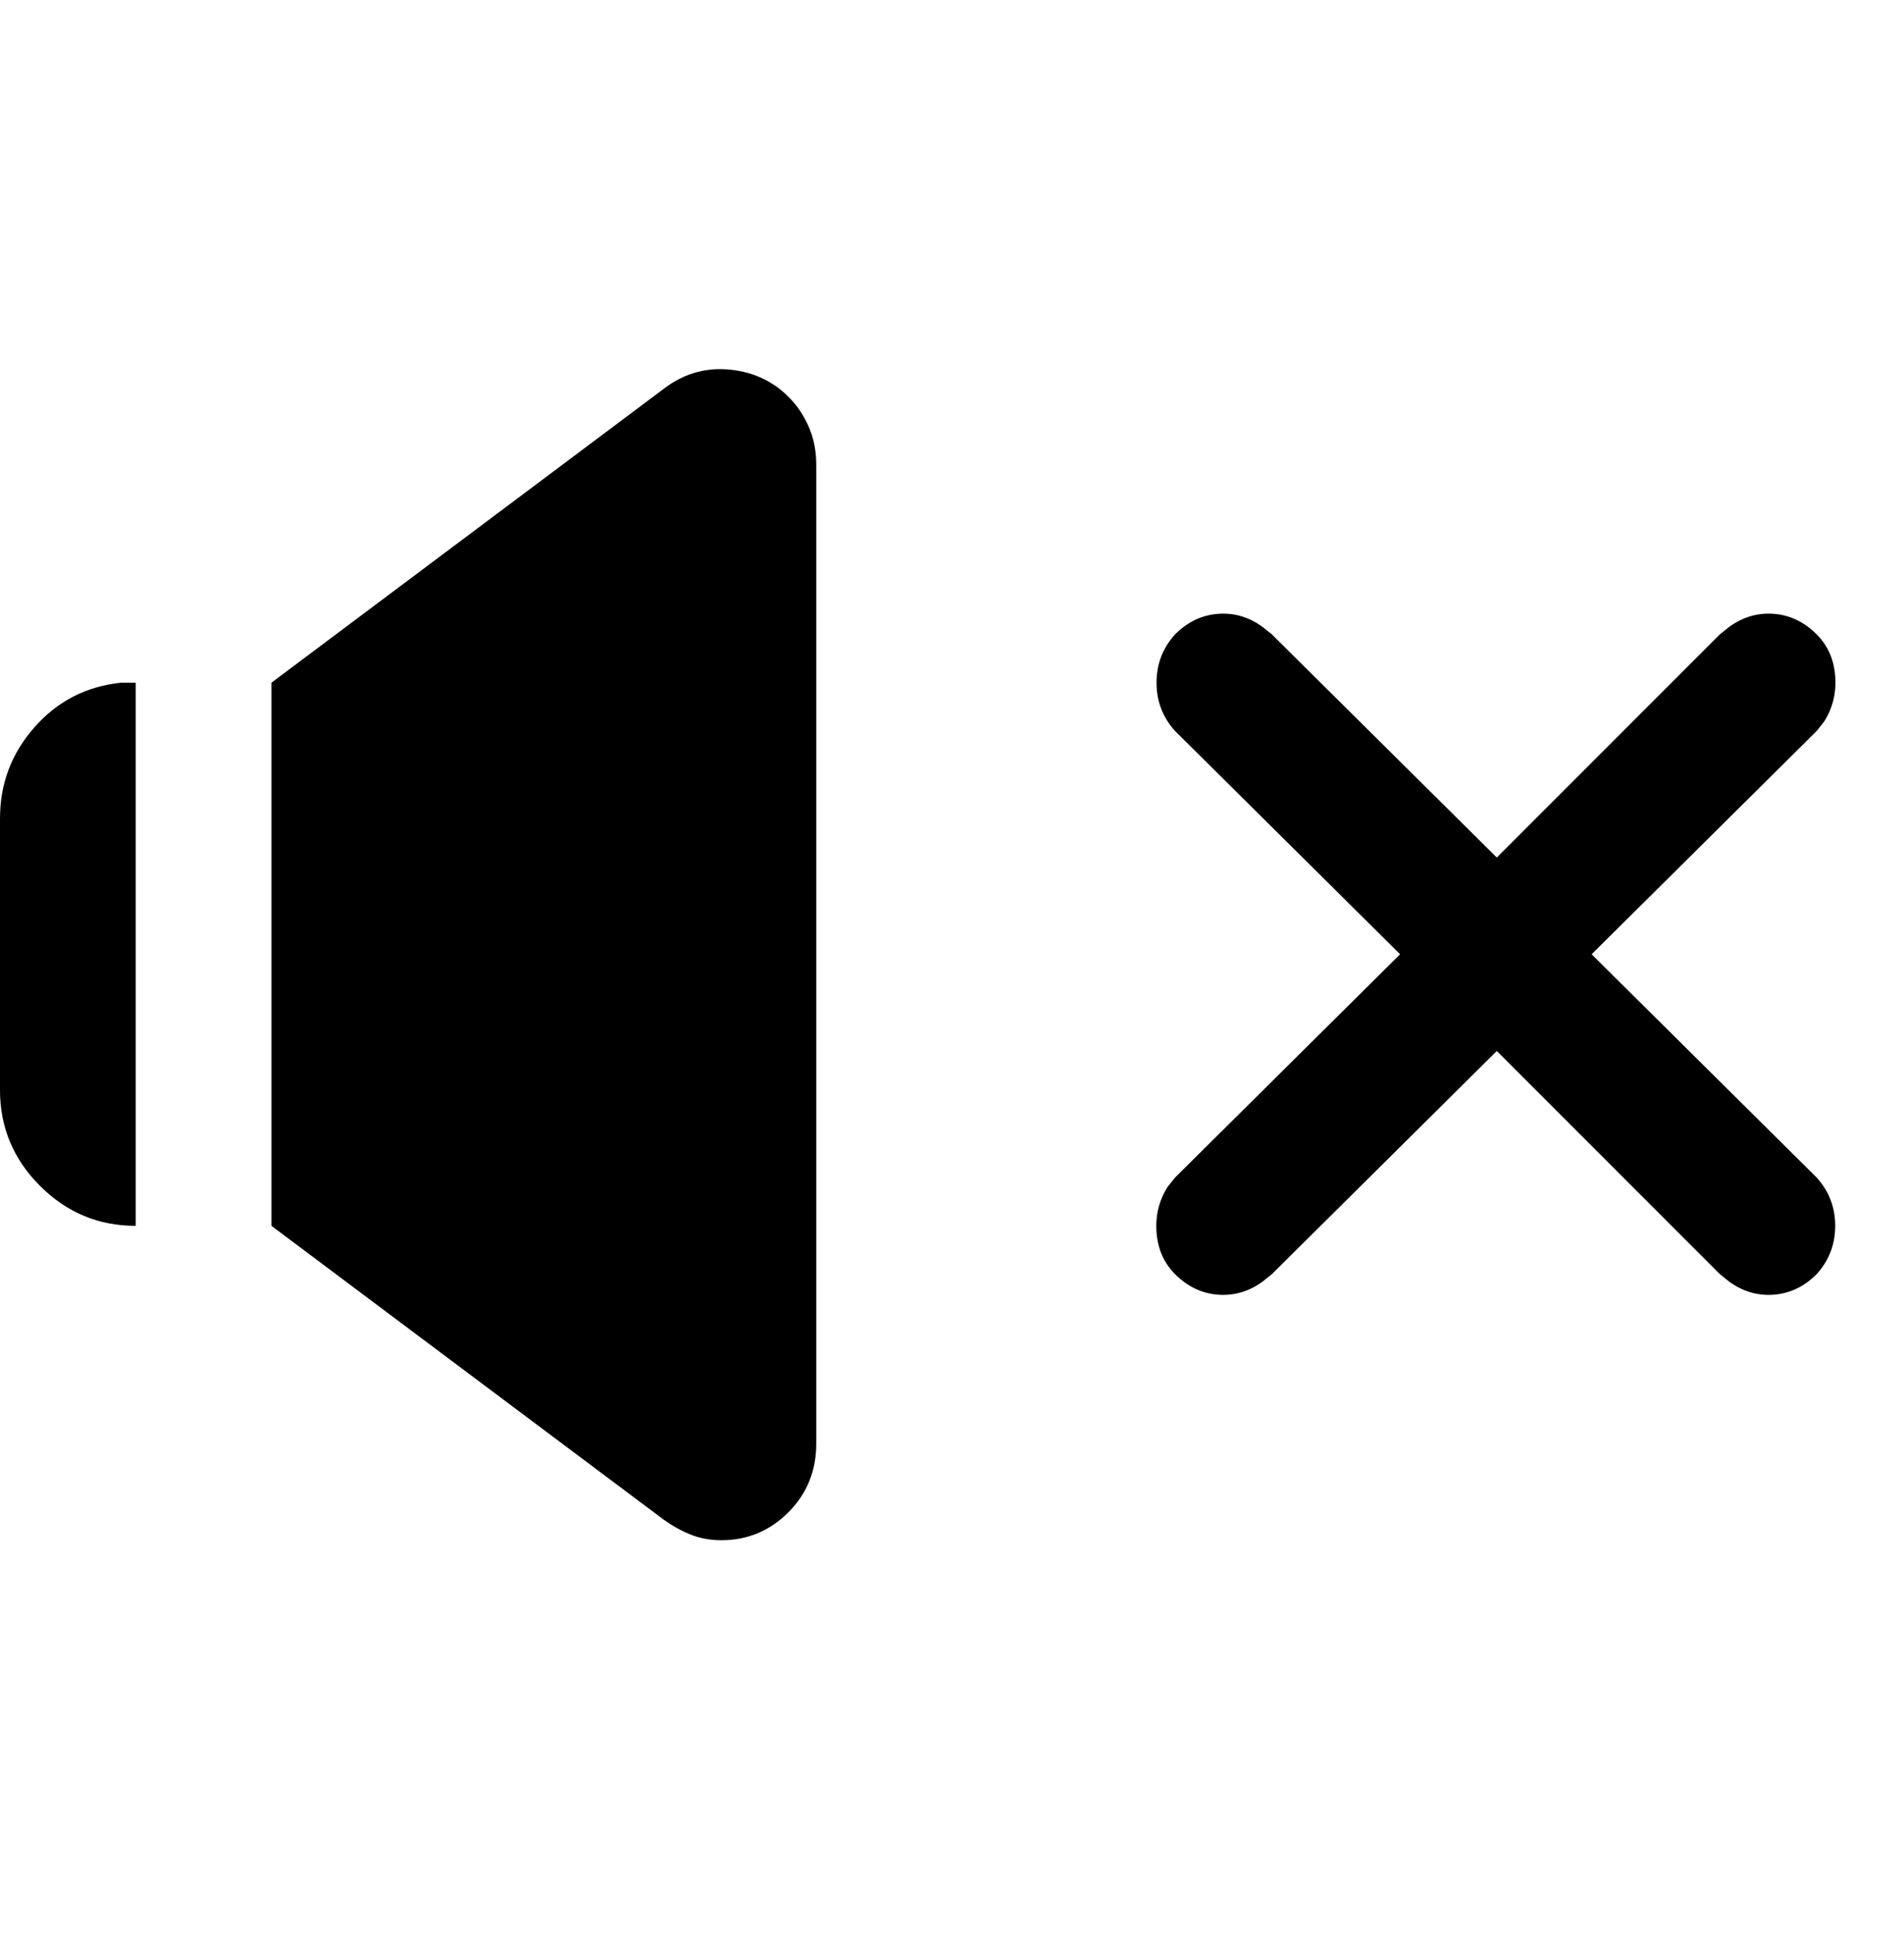 <svg viewBox="0 0 1024 1039" xmlns="http://www.w3.org/2000/svg"><path d="M429 219q5 7 7.5 14.5T439 250v526q0 22-15 37t-36 15q-9 0-16.5-3t-14.5-8L146 659V367l211-158q17-13 38-10t34 20zm250 118l5 4 121 120 120-120 5-4q11-8 24-7t23 11q9 9 10 22.5t-6 24.5l-4 5-121 120 121 120q10 11 10 26t-10 26q-10 10-23 11t-24-7l-5-4-120-120-121 120-5 4q-11 8-24 7t-23-11q-9-9-10-22.5t6-24.5l4-5 121-120-121-120q-10-11-10-26t10-26q10-10 23-11t24 7zM73 367v292q-30 0-51.5-21.5T0 586V440q0-28 18.5-49T65 367h8z"/></svg>
